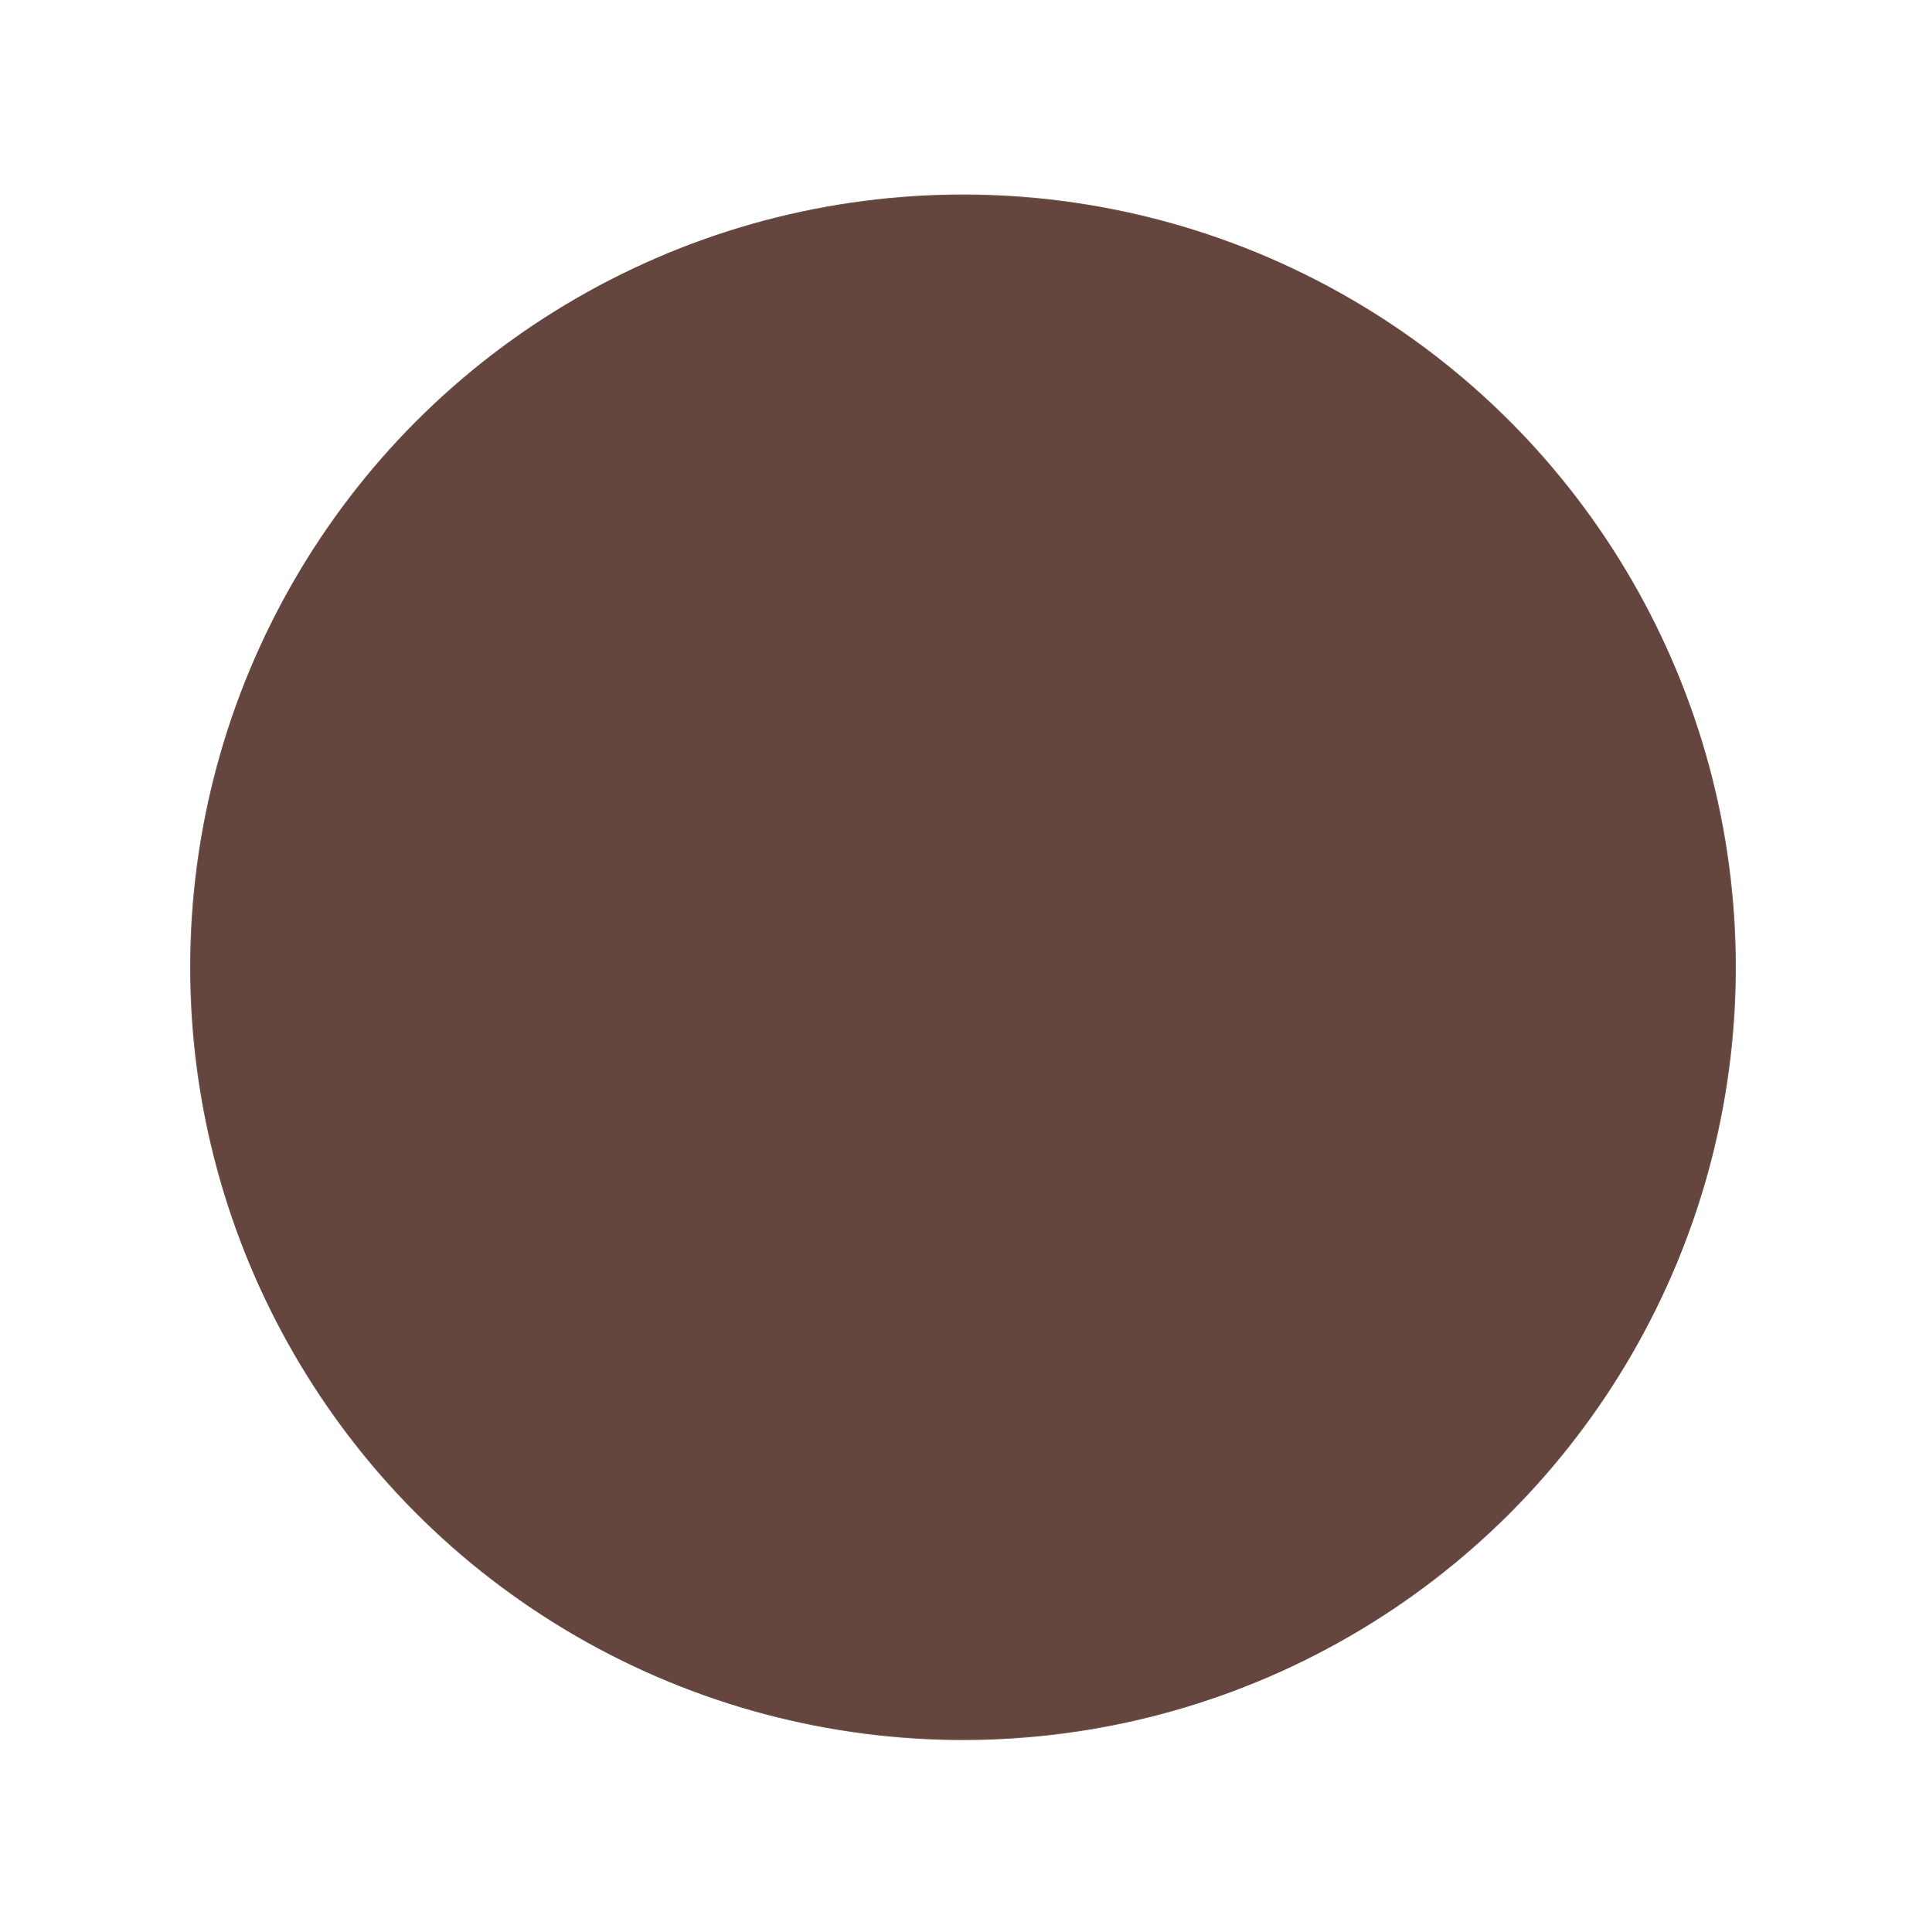 <svg width="324" height="325" viewBox="0 0 324 325" fill="none" xmlns="http://www.w3.org/2000/svg">
<g filter="url(#filter0_d_173_140)">
<circle cx="162" cy="154.733" r="130" fill="#65463E"/>
</g>
<defs>
<filter id="filter0_d_173_140" x="0" y="0.733" width="324" height="324" filterUnits="userSpaceOnUse" color-interpolation-filters="sRGB">
<feFlood flood-opacity="0" result="BackgroundImageFix"/>
<feColorMatrix in="SourceAlpha" type="matrix" values="0 0 0 0 0 0 0 0 0 0 0 0 0 0 0 0 0 0 127 0" result="hardAlpha"/>
<feOffset dy="8"/>
<feGaussianBlur stdDeviation="16"/>
<feComposite in2="hardAlpha" operator="out"/>
<feColorMatrix type="matrix" values="0 0 0 0 0.105 0 0 0 0 0.065 0 0 0 0 0.055 0 0 0 0.3 0"/>
<feBlend mode="normal" in2="BackgroundImageFix" result="effect1_dropShadow_173_140"/>
<feBlend mode="normal" in="SourceGraphic" in2="effect1_dropShadow_173_140" result="shape"/>
</filter>
</defs>
</svg>
